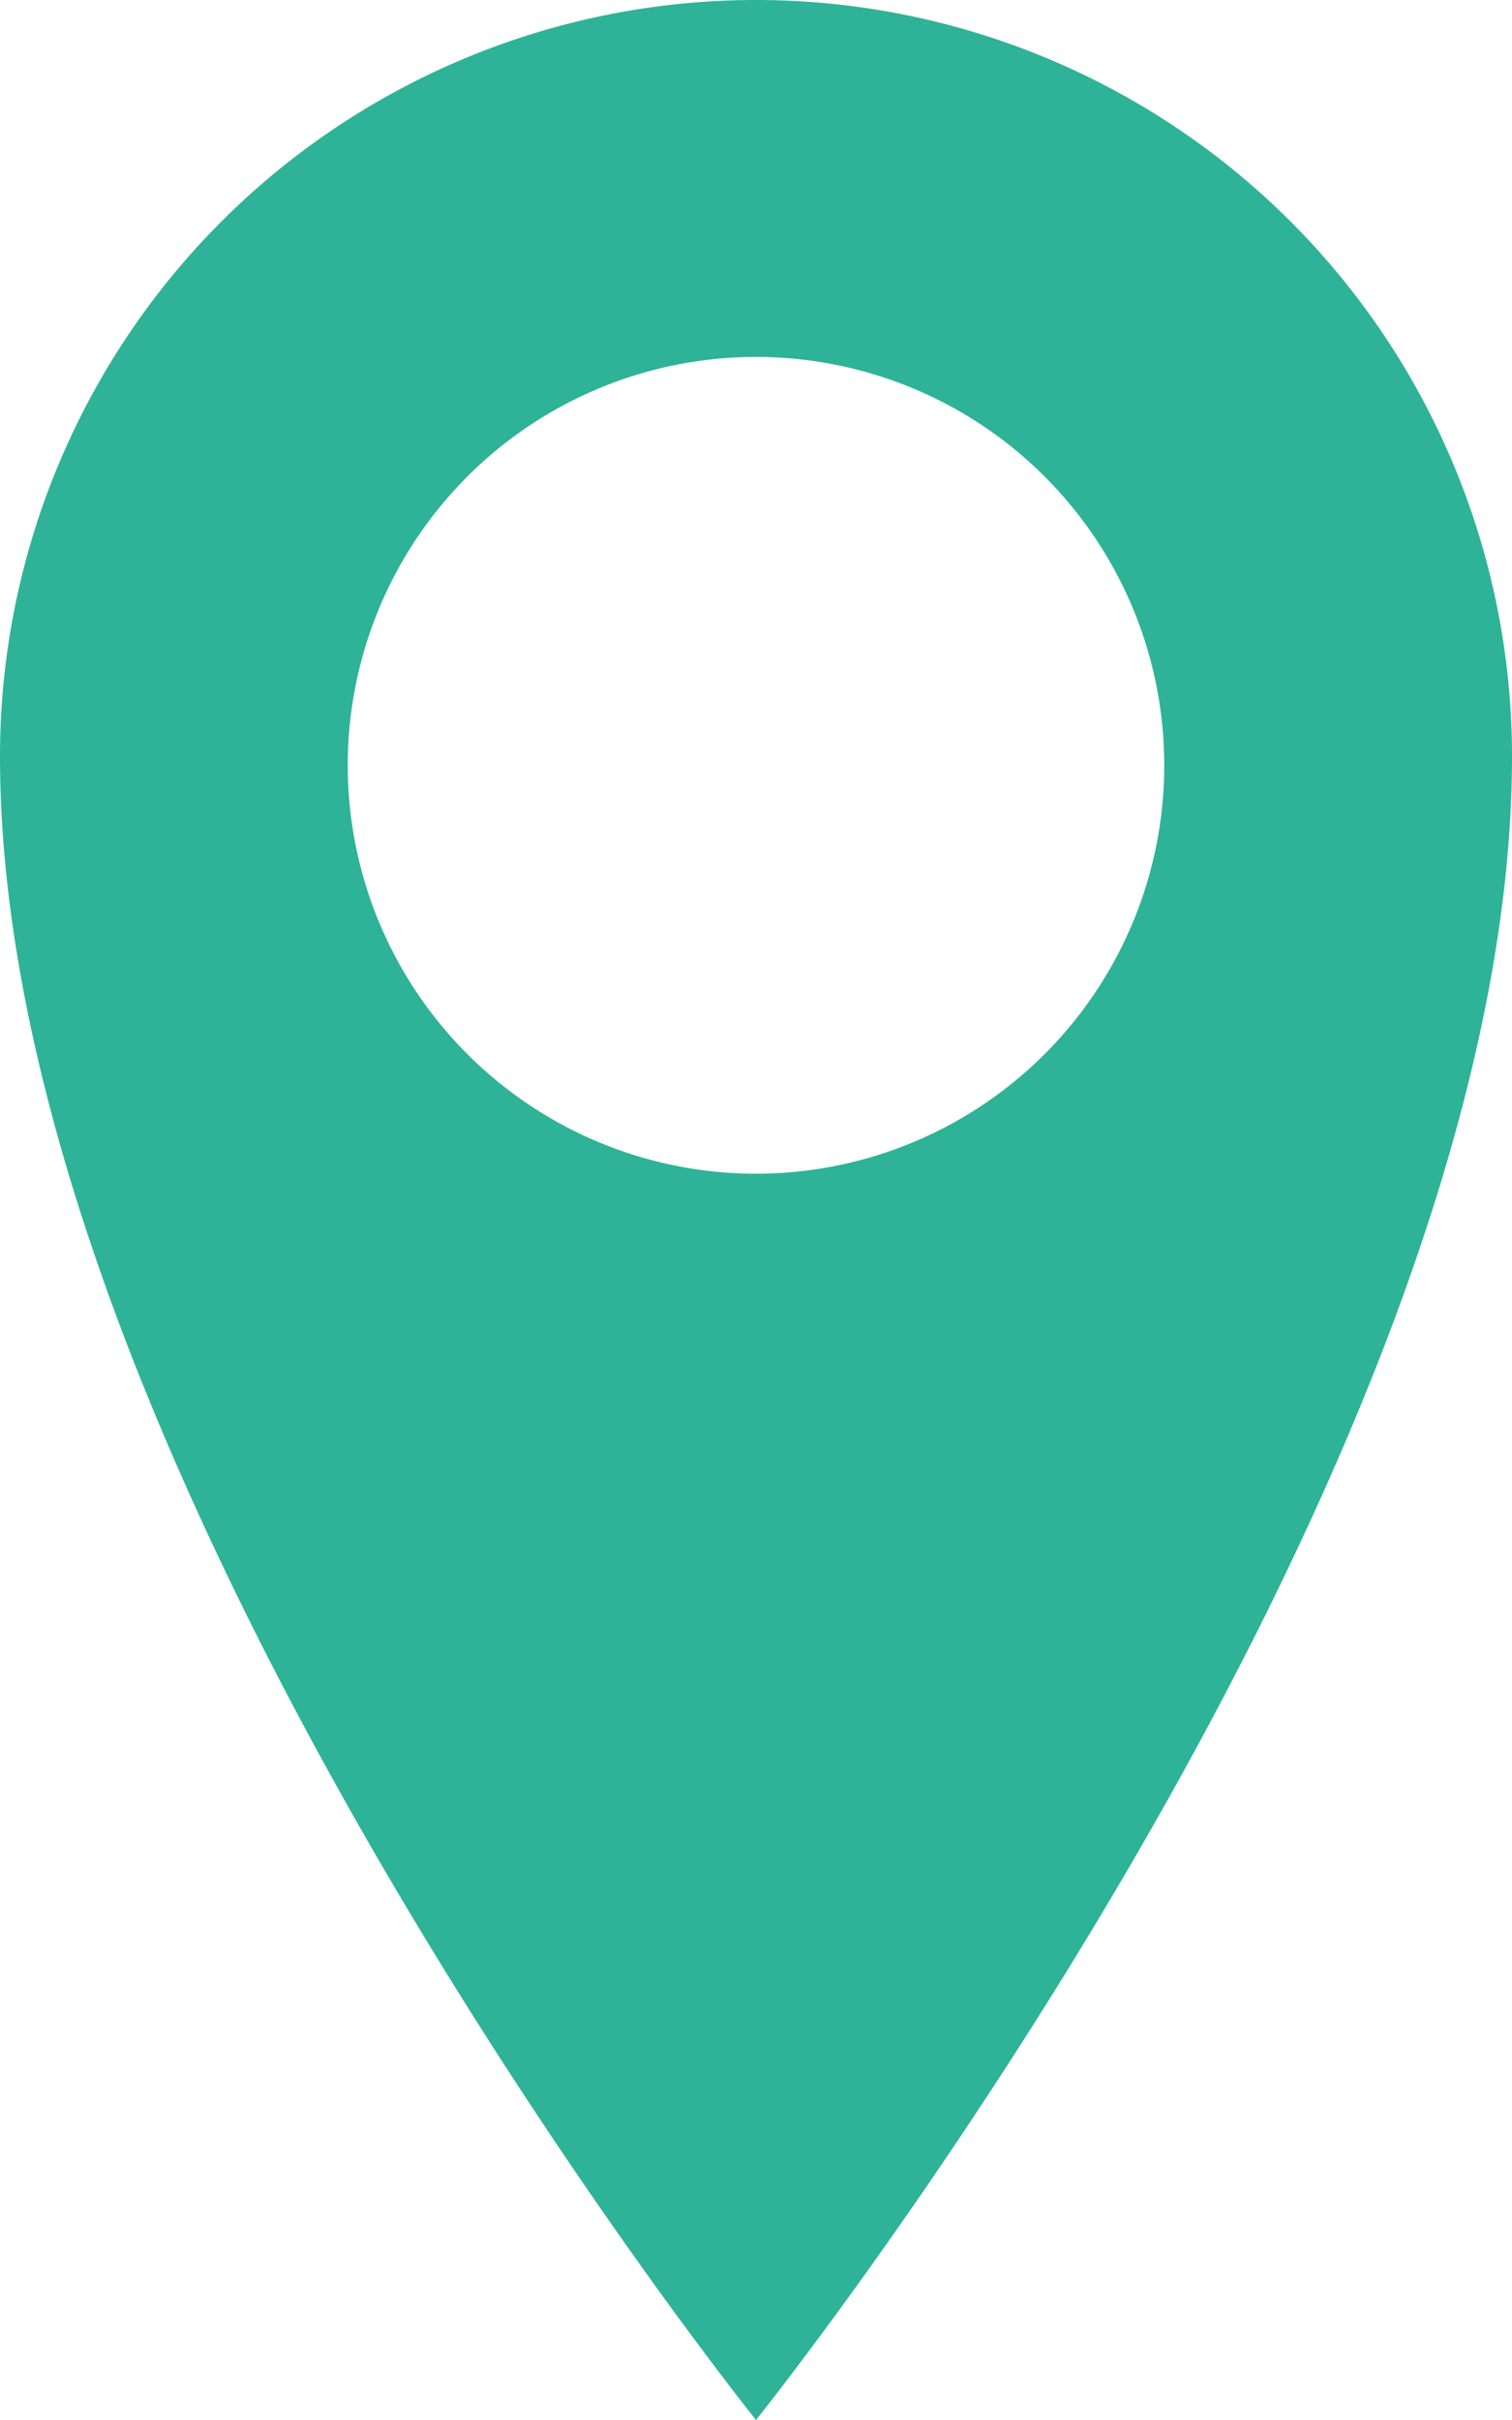 <svg id="All_glyphs" data-name="All glyphs" xmlns="http://www.w3.org/2000/svg" viewBox="0 0 50 80"><defs><style>.cls-1{fill:#2eb398;}</style></defs><title>Vector Smart Object</title><path class="cls-1" d="M127.69,664.72a25,25,0,0,0-25,25c0,23.87,25,55,25,55s25-31.13,25-55A25,25,0,0,0,127.69,664.72Zm0,38.8a13.5,13.5,0,1,1,13.5-13.5A13.5,13.5,0,0,1,127.69,703.52Z" transform="translate(-102.69 -664.72)"/></svg>